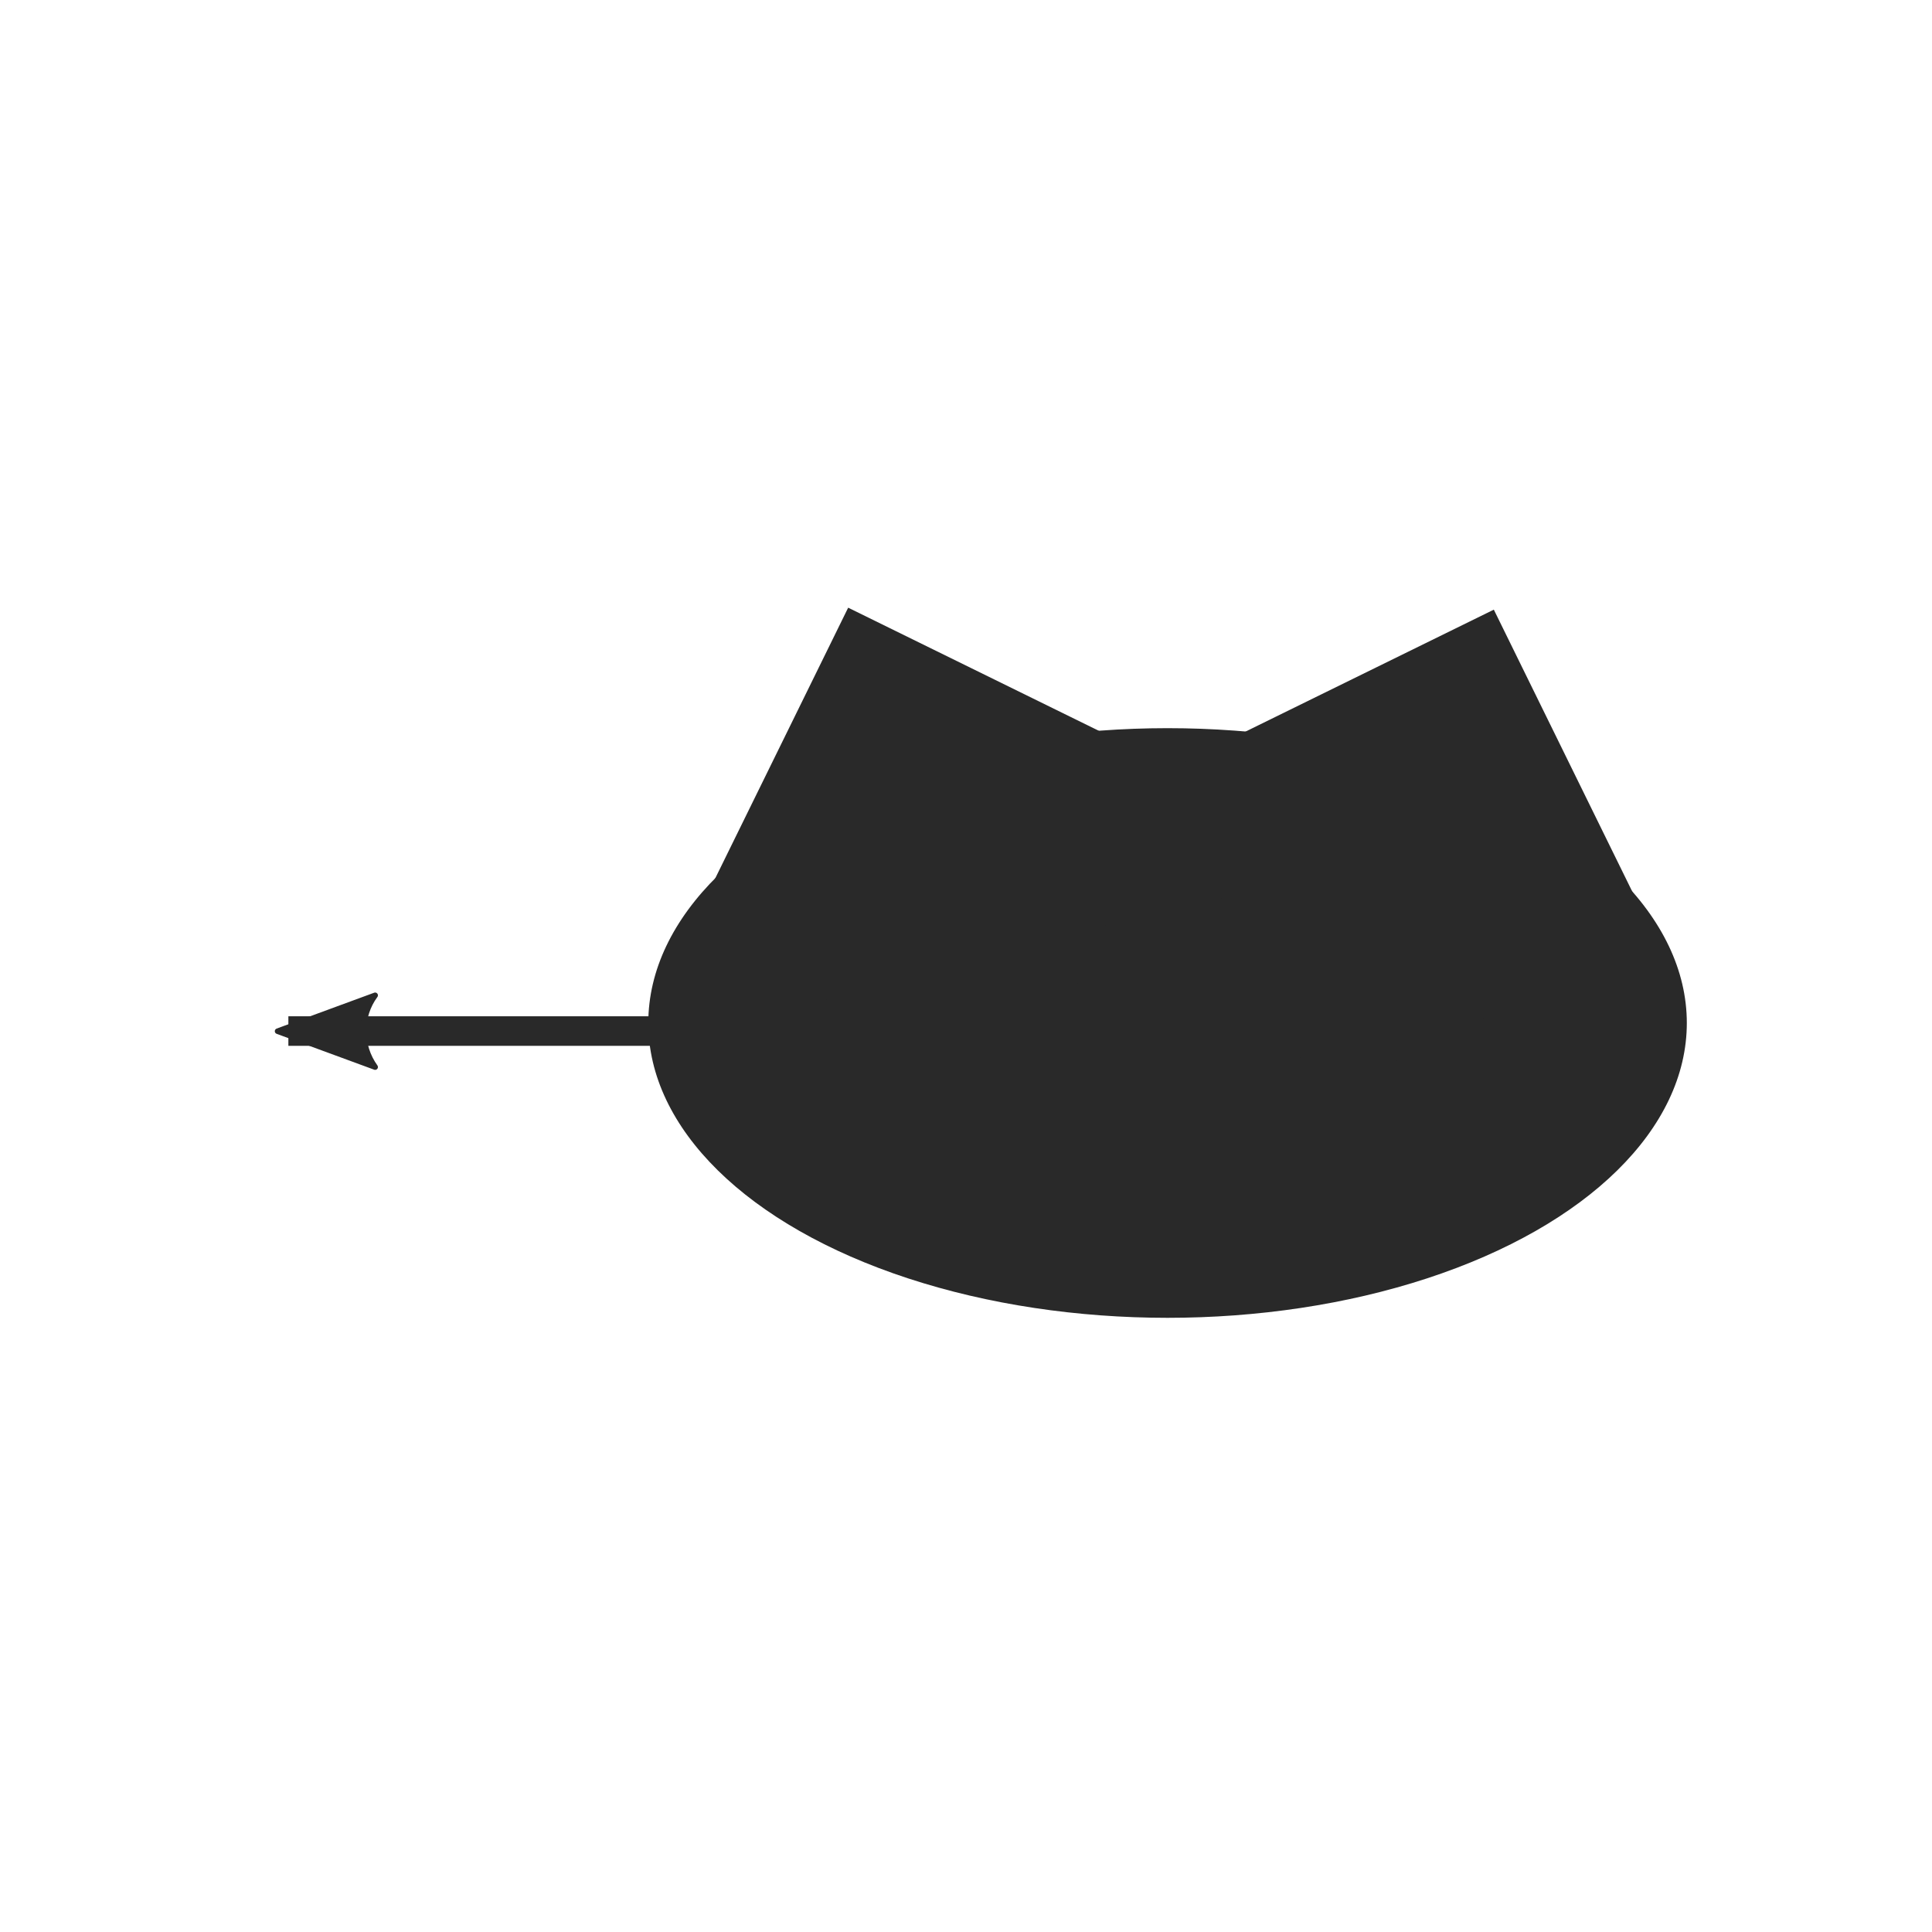 <?xml version="1.0" encoding="UTF-8" standalone="no"?>
<!-- Created with Inkscape (http://www.inkscape.org/) -->

<svg
   xmlns:dc="http://purl.org/dc/elements/1.1/"
   xmlns:cc="http://creativecommons.org/ns#"
   xmlns:rdf="http://www.w3.org/1999/02/22-rdf-syntax-ns#"
   xmlns:svg="http://www.w3.org/2000/svg"
   xmlns="http://www.w3.org/2000/svg"
   xmlns:sodipodi="http://sodipodi.sourceforge.net/DTD/sodipodi-0.dtd"
   xmlns:inkscape="http://www.inkscape.org/namespaces/inkscape"
   width="128"
   height="128"
   viewBox="0 0 33.867 33.867"
   version="1.1"
   id="svg8"
   inkscape:export-filename="C:\git\github-follow-extension\images\web-store.png"
   inkscape:export-xdpi="96"
   inkscape:export-ydpi="96"
   inkscape:version="0.92.3 (2405546, 2018-03-11)"
   sodipodi:docname="icon.svg">
  <defs
     id="defs2">
    <marker
       inkscape:stockid="Arrow2Lstart"
       orient="auto"
       refY="0"
       refX="0"
       id="Arrow2Lstart"
       style="overflow:visible"
       inkscape:isstock="true">
      <path
         id="path4577"
         style="fill:#292929;fill-opacity:1;fill-rule:evenodd;stroke:#292929;stroke-width:0.625;stroke-linejoin:round;stroke-opacity:1"
         d="M 8.719,4.034 -2.207,0.016 8.719,-4.002 c -1.745,2.372 -1.735,5.617 -6e-7,8.035 z"
         transform="matrix(1.1,0,0,1.1,1.1,0)"
         inkscape:connector-curvature="0" />
    </marker>
    <marker
       inkscape:stockid="Arrow1Lend"
       orient="auto"
       refY="0"
       refX="0"
       id="Arrow1Lend"
       style="overflow:visible"
       inkscape:isstock="true">
      <path
         id="path4562"
         d="M 0,0 5,-5 -12.5,0 5,5 Z"
         style="fill:#000000;fill-opacity:1;fill-rule:evenodd;stroke:#000000;stroke-width:1pt;stroke-opacity:1"
         transform="matrix(-0.8,0,0,-0.8,-10,0)"
         inkscape:connector-curvature="0" />
    </marker>
    <marker
       inkscape:stockid="Arrow1Lstart"
       orient="auto"
       refY="0"
       refX="0"
       id="Arrow1Lstart"
       style="overflow:visible"
       inkscape:isstock="true">
      <path
         id="path4559"
         d="M 0,0 5,-5 -12.5,0 5,5 Z"
         style="fill:#000000;fill-opacity:1;fill-rule:evenodd;stroke:#000000;stroke-width:1pt;stroke-opacity:1"
         transform="matrix(0.8,0,0,0.8,10,0)"
         inkscape:connector-curvature="0" />
    </marker>
    <inkscape:perspective
       sodipodi:type="inkscape:persp3d"
       inkscape:vp_x="0 : 148.5 : 1"
       inkscape:vp_y="0 : 1000 : 0"
       inkscape:vp_z="210 : 148.5 : 1"
       inkscape:persp3d-origin="105 : 99.000001 : 1"
       id="perspective4535" />
  </defs>
  <sodipodi:namedview
     id="base"
     pagecolor="#ffffff"
     bordercolor="#666666"
     borderopacity="1.0"
     inkscape:pageopacity="0.0"
     inkscape:pageshadow="2"
     inkscape:zoom="2.8"
     inkscape:cx="129.03511"
     inkscape:cy="-34.59755"
     inkscape:document-units="mm"
     inkscape:current-layer="layer1"
     showgrid="false"
     inkscape:measure-start="0,0"
     inkscape:measure-end="0,0"
     units="px"
     showguides="true"
     inkscape:guide-bbox="true"
     inkscape:window-width="1920"
     inkscape:window-height="1017"
     inkscape:window-x="1912"
     inkscape:window-y="-8"
     inkscape:window-maximized="1" />
  <g
     inkscape:label="Layer 1"
     inkscape:groupmode="layer"
     id="layer1"
     transform="translate(0,-263.133)"
     style="display:none">
    <rect
       style="fill:#b4d7f6;fill-opacity:1;stroke:#d670b5;stroke-width:0;stroke-linejoin:round;stroke-miterlimit:4;stroke-dasharray:none;stroke-opacity:1"
       id="rect6054"
       width="25.4"
       height="25.4"
       x="4.233"
       y="267.367"
       inkscape:export-xdpi="16"
       inkscape:export-ydpi="16"
       inkscape:export-filename="C:\git\github-follow-extension\app\images\icon-16.png" />
  </g>
  <g
     inkscape:groupmode="layer"
     id="layer2"
     inkscape:label="Layer 2"
     transform="translate(0,-263.133)">
    <g
       id="g6067"
       transform="matrix(0.599,0,0,0.599,-51.333,209.291)"
       style="fill:#292929;fill-opacity:1">
      <g
         style="fill:#292929;fill-opacity:1"
         id="g5754">
        <ellipse
           style="fill:#292929;fill-opacity:1;stroke:#eff8fa;stroke-width:0;stroke-linejoin:round;stroke-miterlimit:4;stroke-dasharray:none;stroke-opacity:0.767"
           id="path4529"
           cx="119.866"
           cy="119.824"
           rx="15.196"
           ry="8.628" />
        <rect
           style="fill:#292929;fill-opacity:1;stroke:#eff8fa;stroke-width:0;stroke-linejoin:round;stroke-miterlimit:4;stroke-dasharray:none;stroke-opacity:0.767"
           id="rect4553"
           width="10.867"
           height="10.583"
           x="146.667"
           y="47.918"
           transform="rotate(26.159)" />
        <rect
           transform="matrix(-0.898,0.441,0.441,0.898,0,0)"
           y="153.675"
           x="-68.645"
           height="10.583"
           width="10.867"
           id="rect4555"
           style="fill:#292929;fill-opacity:1;stroke:#eff8fa;stroke-width:0;stroke-linejoin:round;stroke-miterlimit:4;stroke-dasharray:none;stroke-opacity:0.767" />
      </g>
      <path
         inkscape:connector-curvature="0"
         id="path4557"
         d="M 94.137,120.06 H 121.068 Z"
         style="fill:#292929;fill-opacity:1;fill-rule:evenodd;stroke:#292929;stroke-width:0.865;stroke-linecap:butt;stroke-linejoin:miter;stroke-miterlimit:4;stroke-dasharray:none;stroke-opacity:1;marker-start:url(#Arrow2Lstart)" />
    </g>
  </g>
</svg>
